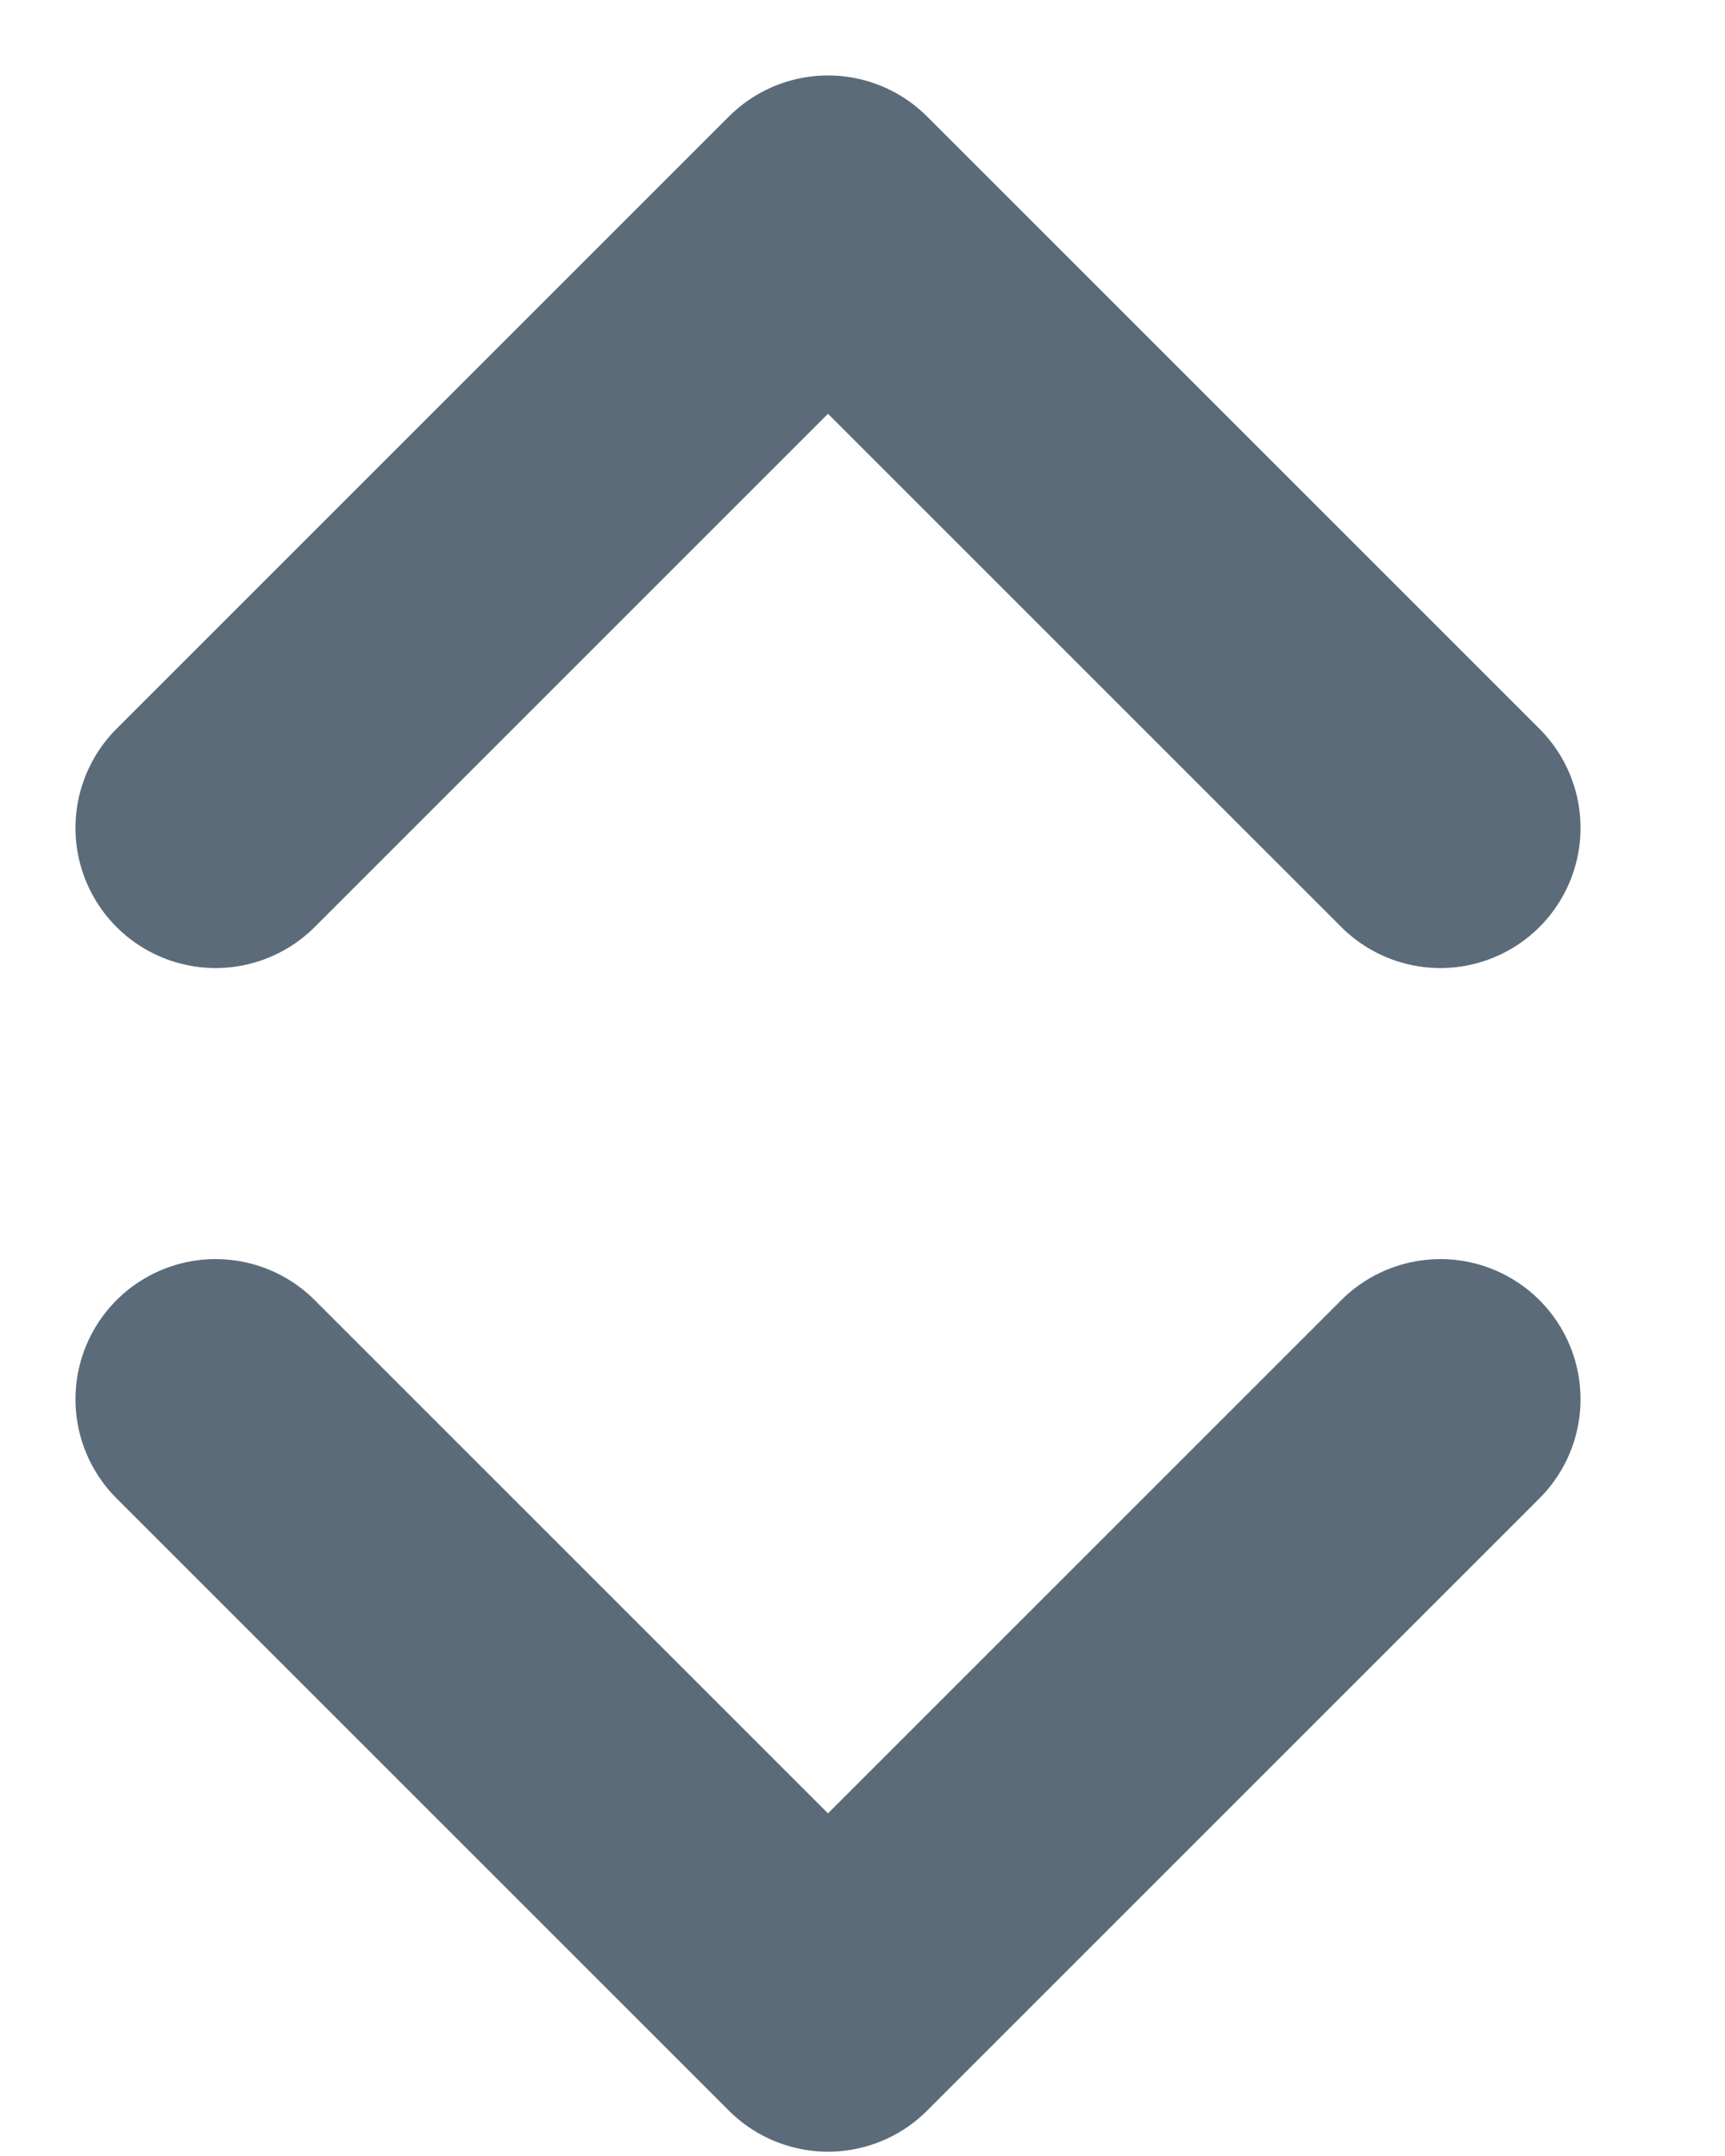 <svg width="8" height="10" viewBox="0 0 8 10" fill="none" xmlns="http://www.w3.org/2000/svg">
<path d="M6.68 3.84L3.84 1L1 3.84" stroke="#5B6B79" stroke-width="1.3" stroke-linecap="round" stroke-linejoin="round"/>
<path d="M1 6.49L3.84 9.33L6.68 6.49" stroke="#5B6B79" stroke-width="1.3" stroke-linecap="round" stroke-linejoin="round"/>
</svg>
